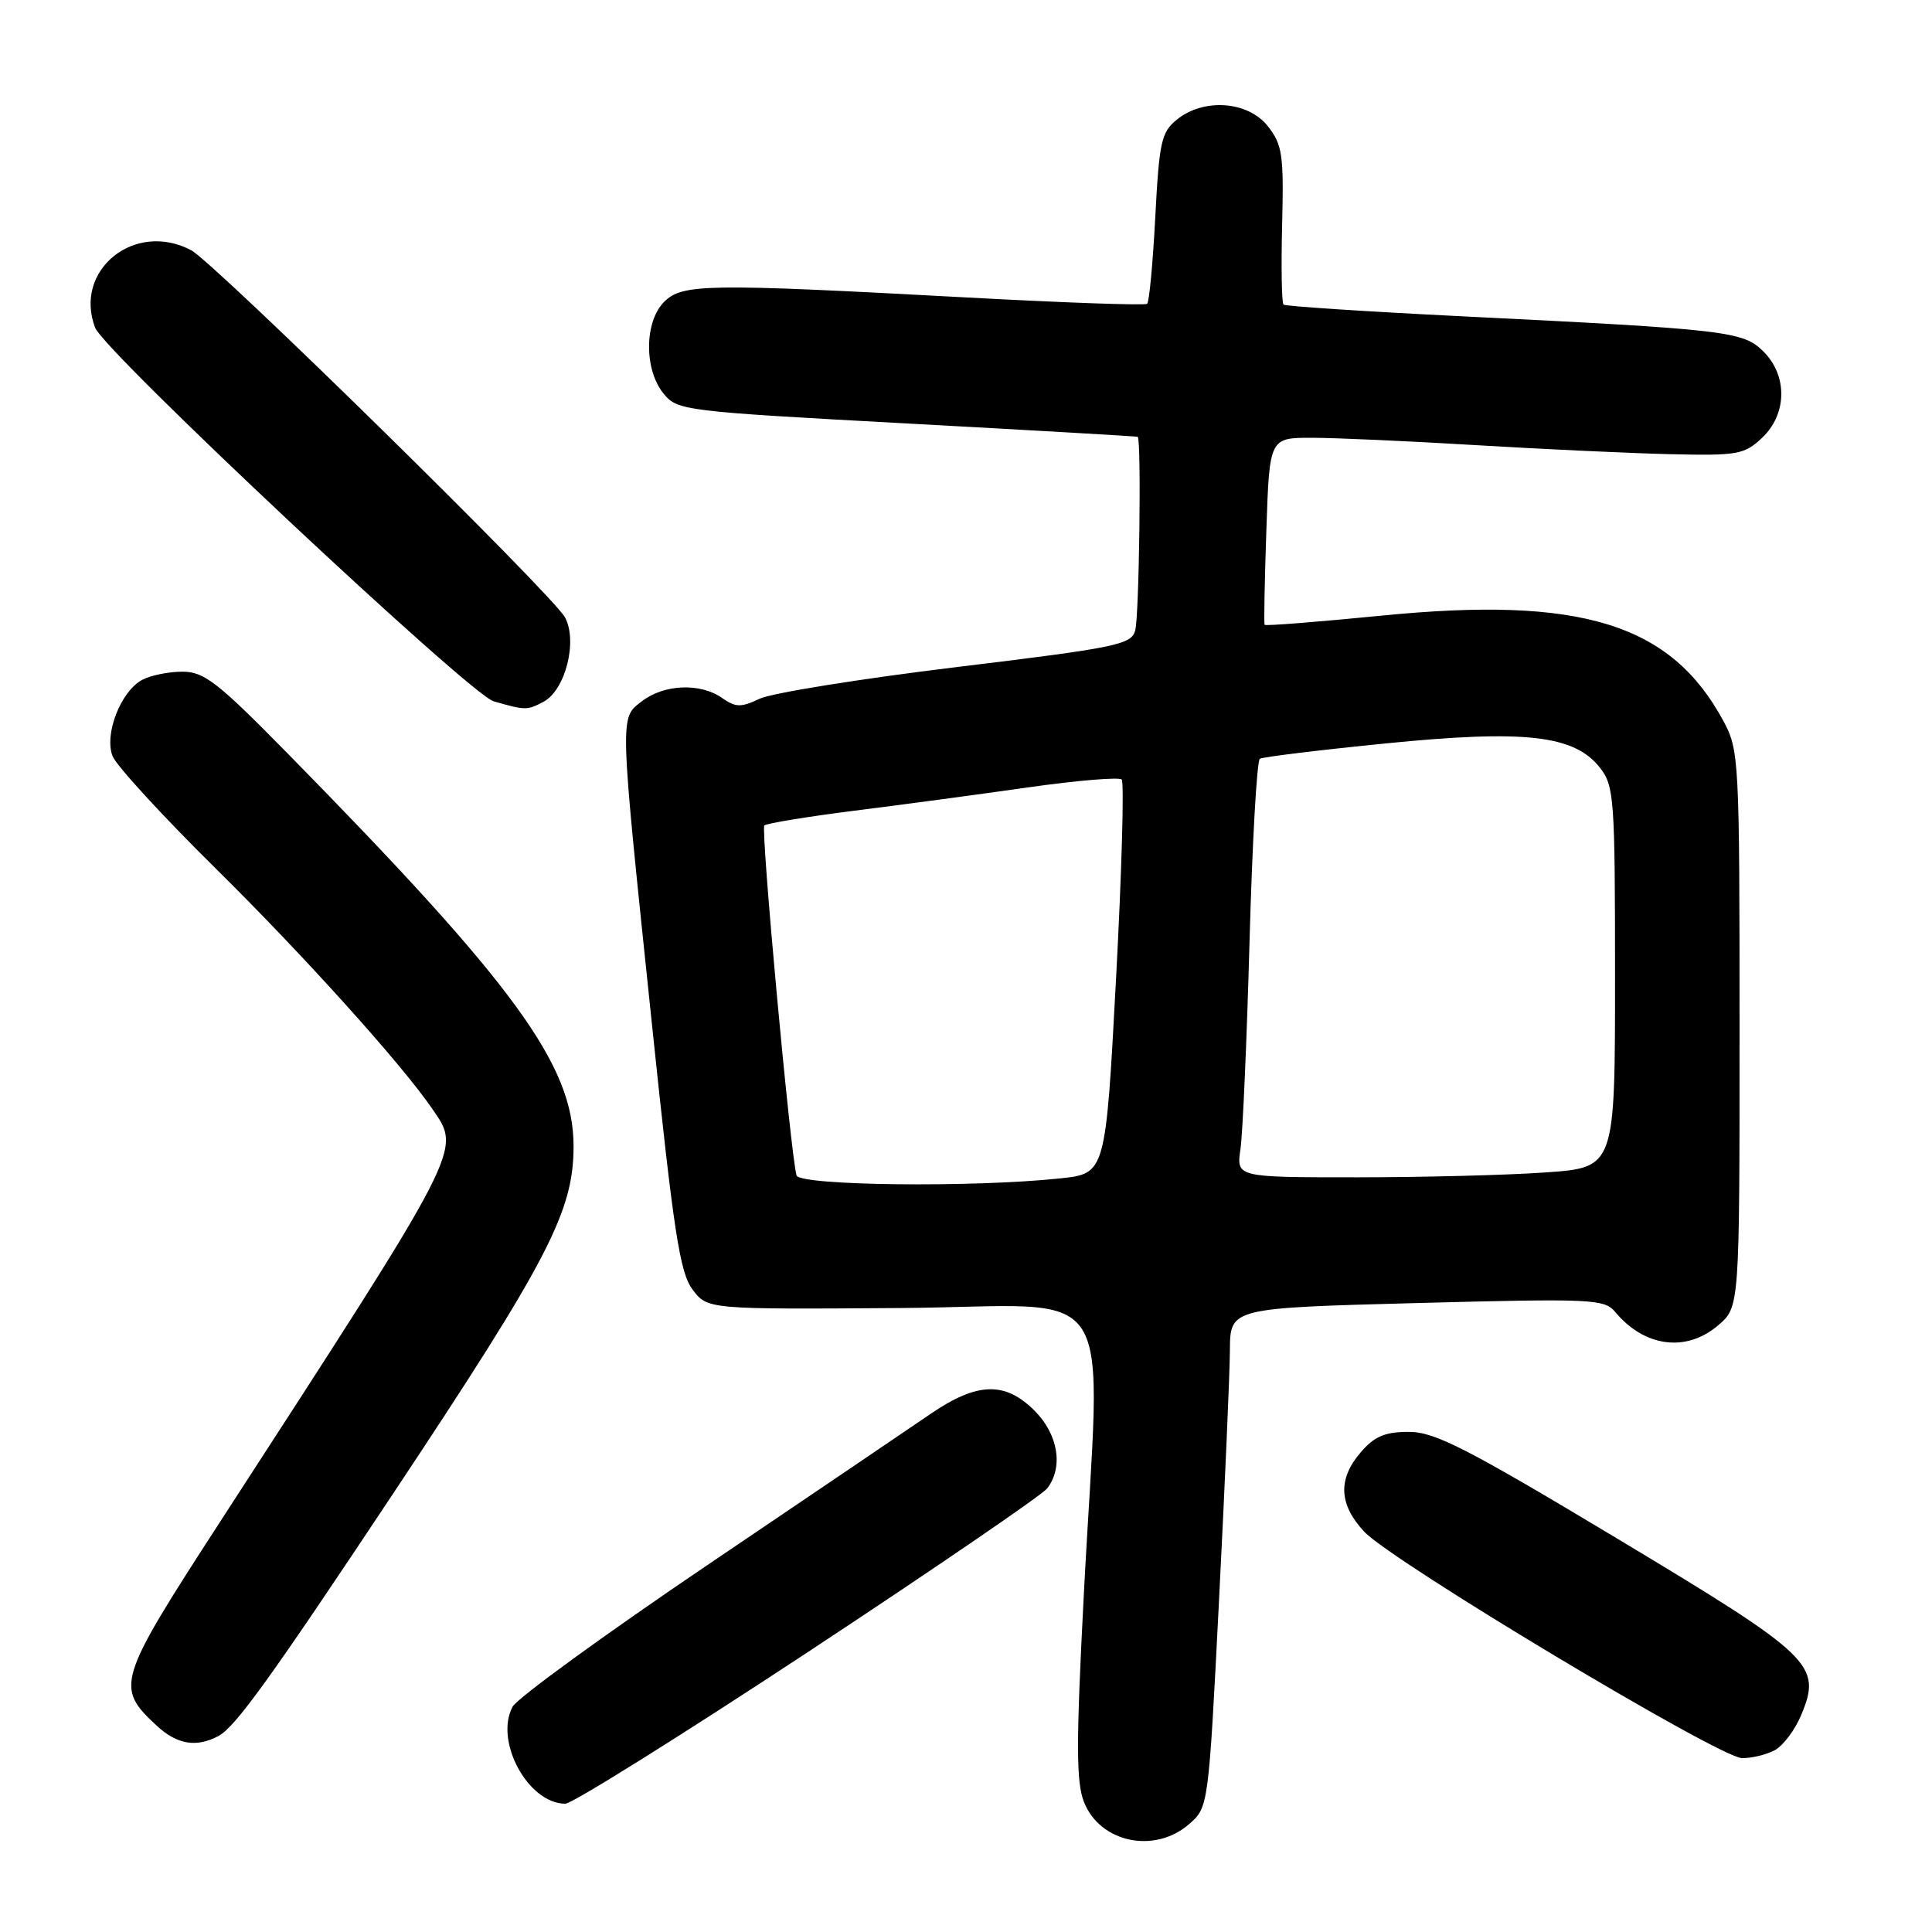 <?xml version="1.0" encoding="UTF-8" standalone="no"?>
<!DOCTYPE svg PUBLIC "-//W3C//DTD SVG 1.1//EN" "http://www.w3.org/Graphics/SVG/1.1/DTD/svg11.dtd" >
<svg xmlns="http://www.w3.org/2000/svg" xmlns:xlink="http://www.w3.org/1999/xlink" version="1.1" viewBox="0 0 256 256">
 <g >
 <path fill="currentColor"
d=" M 157.51 241.75 C 160.13 239.49 160.13 239.49 161.53 212.00 C 162.30 196.87 162.95 181.98 162.97 178.91 C 163.00 173.32 163.00 173.32 187.75 172.66 C 211.06 172.05 212.59 172.12 214.04 173.86 C 217.93 178.52 223.47 179.22 227.69 175.59 C 230.50 173.17 230.50 173.17 230.50 136.34 C 230.50 100.50 230.44 99.39 228.34 95.50 C 221.40 82.64 209.47 78.96 183.13 81.57 C 174.67 82.40 167.67 82.96 167.57 82.79 C 167.46 82.63 167.57 76.99 167.80 70.25 C 168.21 58.00 168.21 58.00 173.86 58.01 C 176.96 58.01 186.70 58.45 195.50 58.98 C 204.30 59.51 215.87 60.05 221.22 60.18 C 230.24 60.39 231.11 60.24 233.47 58.03 C 236.80 54.90 236.89 49.80 233.68 46.59 C 230.98 43.89 228.95 43.65 193.50 41.90 C 180.85 41.27 170.31 40.58 170.07 40.36 C 169.83 40.14 169.75 35.35 169.89 29.71 C 170.12 20.52 169.92 19.17 168.00 16.73 C 165.38 13.39 159.50 12.96 155.94 15.85 C 153.88 17.51 153.60 18.82 153.08 28.77 C 152.76 34.86 152.28 40.03 152.00 40.26 C 151.72 40.49 140.93 40.11 128.00 39.41 C 93.57 37.55 90.41 37.59 88.00 40.00 C 85.38 42.62 85.33 48.95 87.90 52.12 C 89.75 54.41 90.46 54.50 120.15 56.11 C 136.84 57.02 150.61 57.81 150.75 57.88 C 151.25 58.12 150.96 81.56 150.42 83.54 C 149.92 85.42 147.96 85.82 126.69 88.40 C 113.93 89.95 102.21 91.84 100.64 92.59 C 98.19 93.76 97.48 93.75 95.67 92.48 C 92.79 90.46 88.01 90.66 85.08 92.90 C 82.07 95.22 82.04 94.14 86.40 135.86 C 89.26 163.24 90.08 168.63 91.76 170.86 C 93.74 173.50 93.74 173.50 119.37 173.32 C 148.86 173.10 145.84 168.34 143.60 211.50 C 142.59 230.95 142.59 236.12 143.63 238.77 C 145.74 244.14 152.93 245.68 157.51 241.75 Z  M 107.03 218.92 C 123.79 207.87 138.06 198.11 138.75 197.23 C 140.93 194.42 140.23 190.07 137.08 186.92 C 133.18 183.02 129.50 183.13 123.36 187.31 C 120.69 189.14 107.37 198.16 93.76 207.36 C 80.15 216.57 68.52 225.02 67.92 226.15 C 65.48 230.72 69.99 239.00 74.91 239.00 C 75.81 239.00 90.27 229.96 107.03 218.92 Z  M 235.15 231.92 C 236.26 231.33 237.84 229.24 238.65 227.29 C 241.45 220.60 240.31 219.50 214.24 203.84 C 194.32 191.88 190.12 189.73 186.68 189.73 C 183.52 189.73 182.12 190.32 180.32 192.42 C 177.25 195.98 177.39 199.31 180.75 202.94 C 184.37 206.85 227.83 232.91 230.82 232.96 C 232.09 232.98 234.04 232.51 235.15 231.92 Z  M 28.96 230.02 C 31.18 228.84 35.87 222.33 52.03 198.00 C 72.69 166.91 76.00 160.54 76.00 151.87 C 76.00 141.15 68.26 130.52 38.03 99.75 C 28.83 90.39 27.04 89.00 24.17 89.00 C 22.35 89.00 19.96 89.49 18.85 90.08 C 15.99 91.61 13.78 97.31 14.92 100.20 C 15.43 101.47 21.54 108.12 28.50 115.00 C 40.19 126.53 53.23 141.00 57.31 146.97 C 61.12 152.55 61.63 151.56 29.09 201.76 C 15.50 222.73 15.25 223.54 20.76 228.66 C 23.47 231.17 26.03 231.59 28.96 230.02 Z  M 72.03 92.98 C 74.92 91.44 76.57 84.93 74.86 81.80 C 73.22 78.78 28.41 34.79 25.32 33.15 C 17.84 29.21 9.69 35.80 12.61 43.43 C 13.84 46.62 62.24 92.00 65.40 92.92 C 69.61 94.14 69.86 94.14 72.03 92.98 Z  M 105.55 155.75 C 104.77 153.22 100.78 109.89 101.28 109.38 C 101.57 109.10 106.91 108.22 113.15 107.43 C 119.39 106.65 129.79 105.25 136.25 104.33 C 142.71 103.41 148.28 102.95 148.63 103.29 C 148.97 103.64 148.64 115.53 147.88 129.71 C 146.50 155.50 146.50 155.50 140.50 156.14 C 129.03 157.37 105.97 157.11 105.55 155.75 Z  M 164.37 152.25 C 164.67 150.19 165.21 137.81 165.57 124.74 C 165.93 111.67 166.54 100.78 166.94 100.54 C 167.33 100.30 174.78 99.39 183.50 98.52 C 202.04 96.66 208.59 97.40 211.98 101.70 C 213.89 104.12 214.00 105.70 214.00 129.49 C 214.00 154.70 214.00 154.70 204.85 155.35 C 199.81 155.71 188.52 156.00 179.76 156.00 C 163.82 156.00 163.82 156.00 164.37 152.25 Z "/>
</g>
</svg>